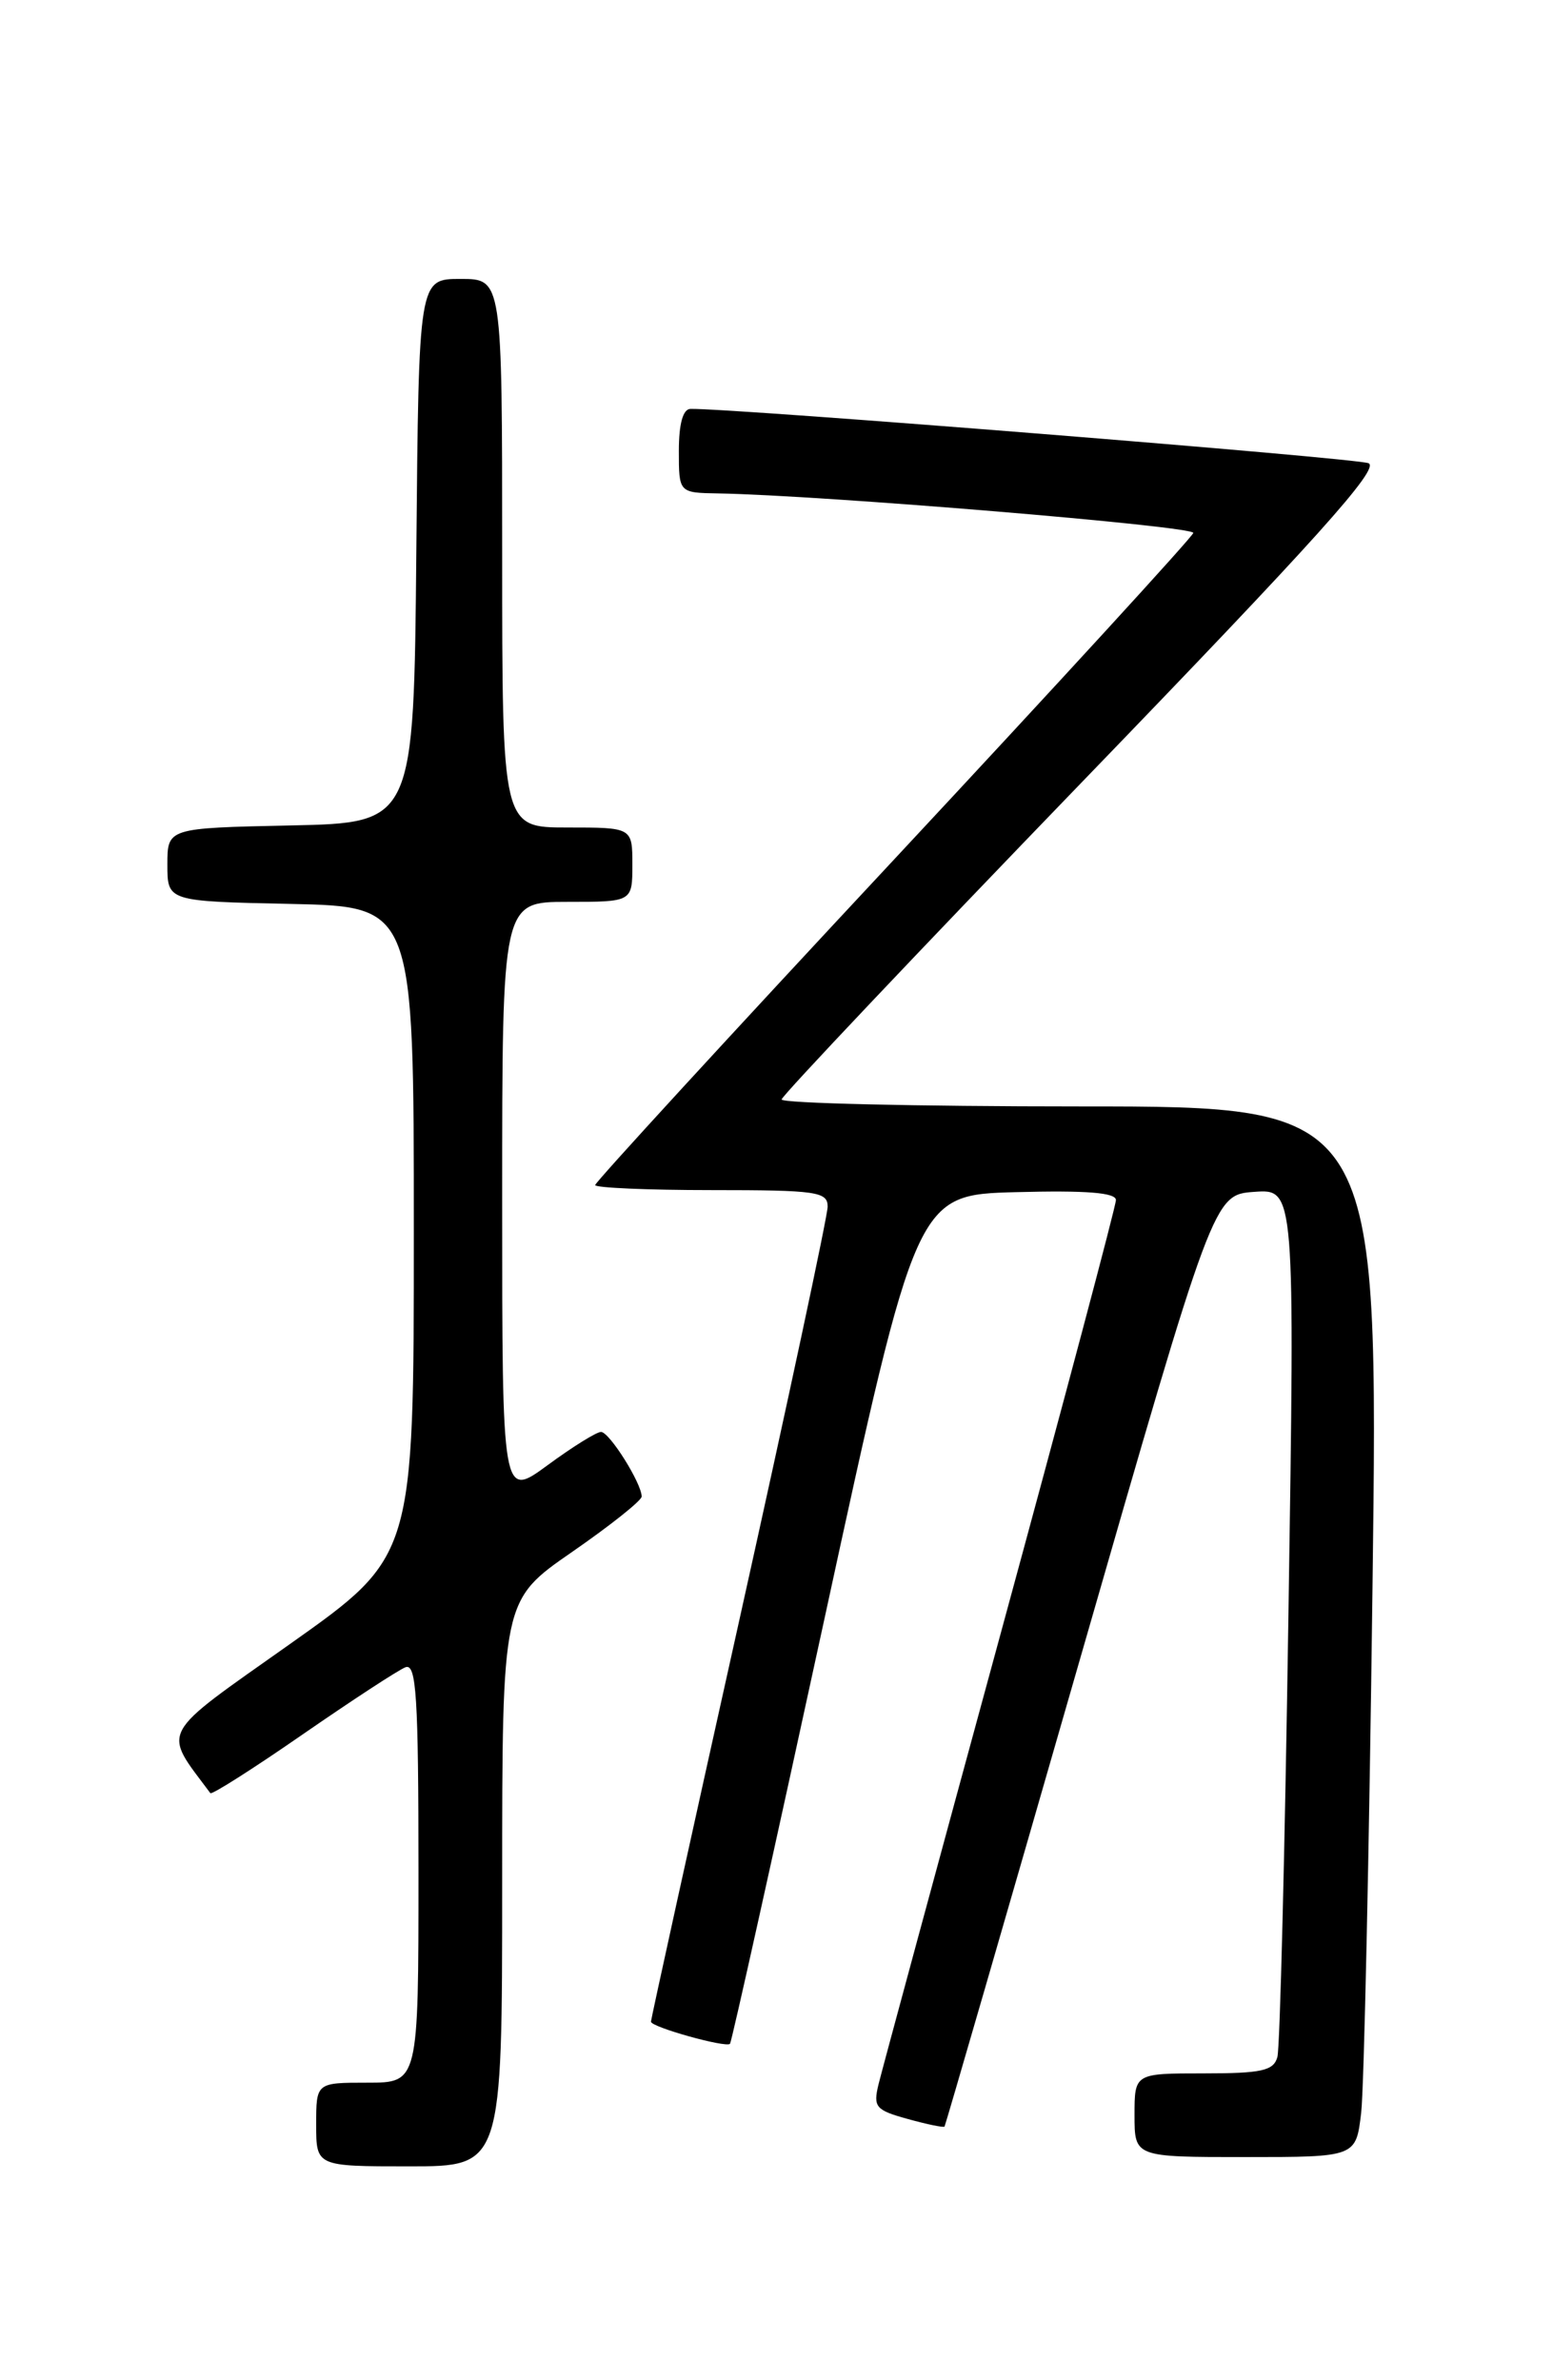 <?xml version="1.0" encoding="UTF-8" standalone="no"?>
<!DOCTYPE svg PUBLIC "-//W3C//DTD SVG 1.1//EN" "http://www.w3.org/Graphics/SVG/1.1/DTD/svg11.dtd" >
<svg xmlns="http://www.w3.org/2000/svg" xmlns:xlink="http://www.w3.org/1999/xlink" version="1.1" viewBox="0 0 167 256">
 <g >
 <path fill="currentColor"
d=" M 54.00 202.56 C 54.00 172.12 54.00 172.12 61.50 166.93 C 65.62 164.08 69.00 161.39 69.00 160.96 C 69.00 159.54 65.53 154.01 64.63 154.01 C 64.16 154.00 61.57 155.61 58.88 157.59 C 54.00 161.17 54.00 161.17 54.00 129.09 C 54.00 97.00 54.00 97.00 61.00 97.00 C 68.00 97.00 68.00 97.00 68.00 93.00 C 68.00 89.00 68.00 89.00 61.00 89.00 C 54.00 89.00 54.00 89.00 54.00 59.50 C 54.00 30.00 54.00 30.00 49.52 30.00 C 45.03 30.00 45.03 30.00 44.77 59.25 C 44.50 88.50 44.50 88.50 31.25 88.78 C 18.00 89.06 18.00 89.06 18.00 93.00 C 18.00 96.94 18.00 96.94 31.25 97.22 C 44.50 97.50 44.50 97.50 44.50 132.44 C 44.50 167.39 44.50 167.39 31.24 176.78 C 16.88 186.94 17.44 185.90 22.62 192.86 C 22.77 193.06 27.24 190.22 32.55 186.54 C 37.86 182.87 42.83 179.62 43.60 179.32 C 44.77 178.87 45.00 182.43 45.00 201.39 C 45.00 224.00 45.00 224.00 39.50 224.00 C 34.00 224.00 34.00 224.00 34.00 228.50 C 34.00 233.00 34.00 233.00 44.00 233.00 C 54.00 233.00 54.00 233.00 54.00 202.56 Z  M 146.37 227.25 C 146.68 224.64 147.23 199.21 147.59 170.75 C 148.25 119.00 148.25 119.00 116.12 119.00 C 98.46 119.00 84.02 118.66 84.05 118.25 C 84.09 117.84 98.67 102.43 116.46 84.00 C 141.57 58.00 148.44 50.35 147.16 49.82 C 145.82 49.26 78.75 43.89 74.25 43.98 C 73.44 43.99 73.00 45.58 73.00 48.50 C 73.00 53.00 73.00 53.00 77.25 53.07 C 88.31 53.26 128.48 56.60 128.32 57.32 C 128.22 57.76 113.71 73.60 96.07 92.52 C 78.43 111.43 64.00 127.16 64.00 127.46 C 64.00 127.75 69.62 128.00 76.50 128.00 C 87.82 128.00 89.00 128.17 89.00 129.78 C 89.00 130.76 84.72 150.78 79.50 174.26 C 74.27 197.75 70.00 217.18 70.00 217.44 C 70.00 218.02 78.07 220.27 78.50 219.82 C 78.67 219.64 83.25 199.03 88.68 174.00 C 98.55 128.50 98.55 128.50 109.28 128.22 C 116.80 128.02 120.00 128.27 120.00 129.07 C 120.00 129.70 114.40 150.75 107.56 175.86 C 100.72 200.96 94.83 222.71 94.47 224.18 C 93.88 226.62 94.16 226.95 97.60 227.90 C 99.68 228.48 101.47 228.85 101.57 228.72 C 101.66 228.60 108.21 206.00 116.12 178.50 C 130.50 128.50 130.50 128.50 134.87 128.19 C 139.25 127.87 139.25 127.87 138.55 173.69 C 138.17 198.88 137.64 220.29 137.36 221.25 C 136.95 222.72 135.66 223.00 129.43 223.00 C 122.00 223.00 122.00 223.00 122.00 227.50 C 122.00 232.00 122.00 232.00 133.91 232.00 C 145.81 232.00 145.81 232.00 146.37 227.25 Z "/>
</g>
</svg>